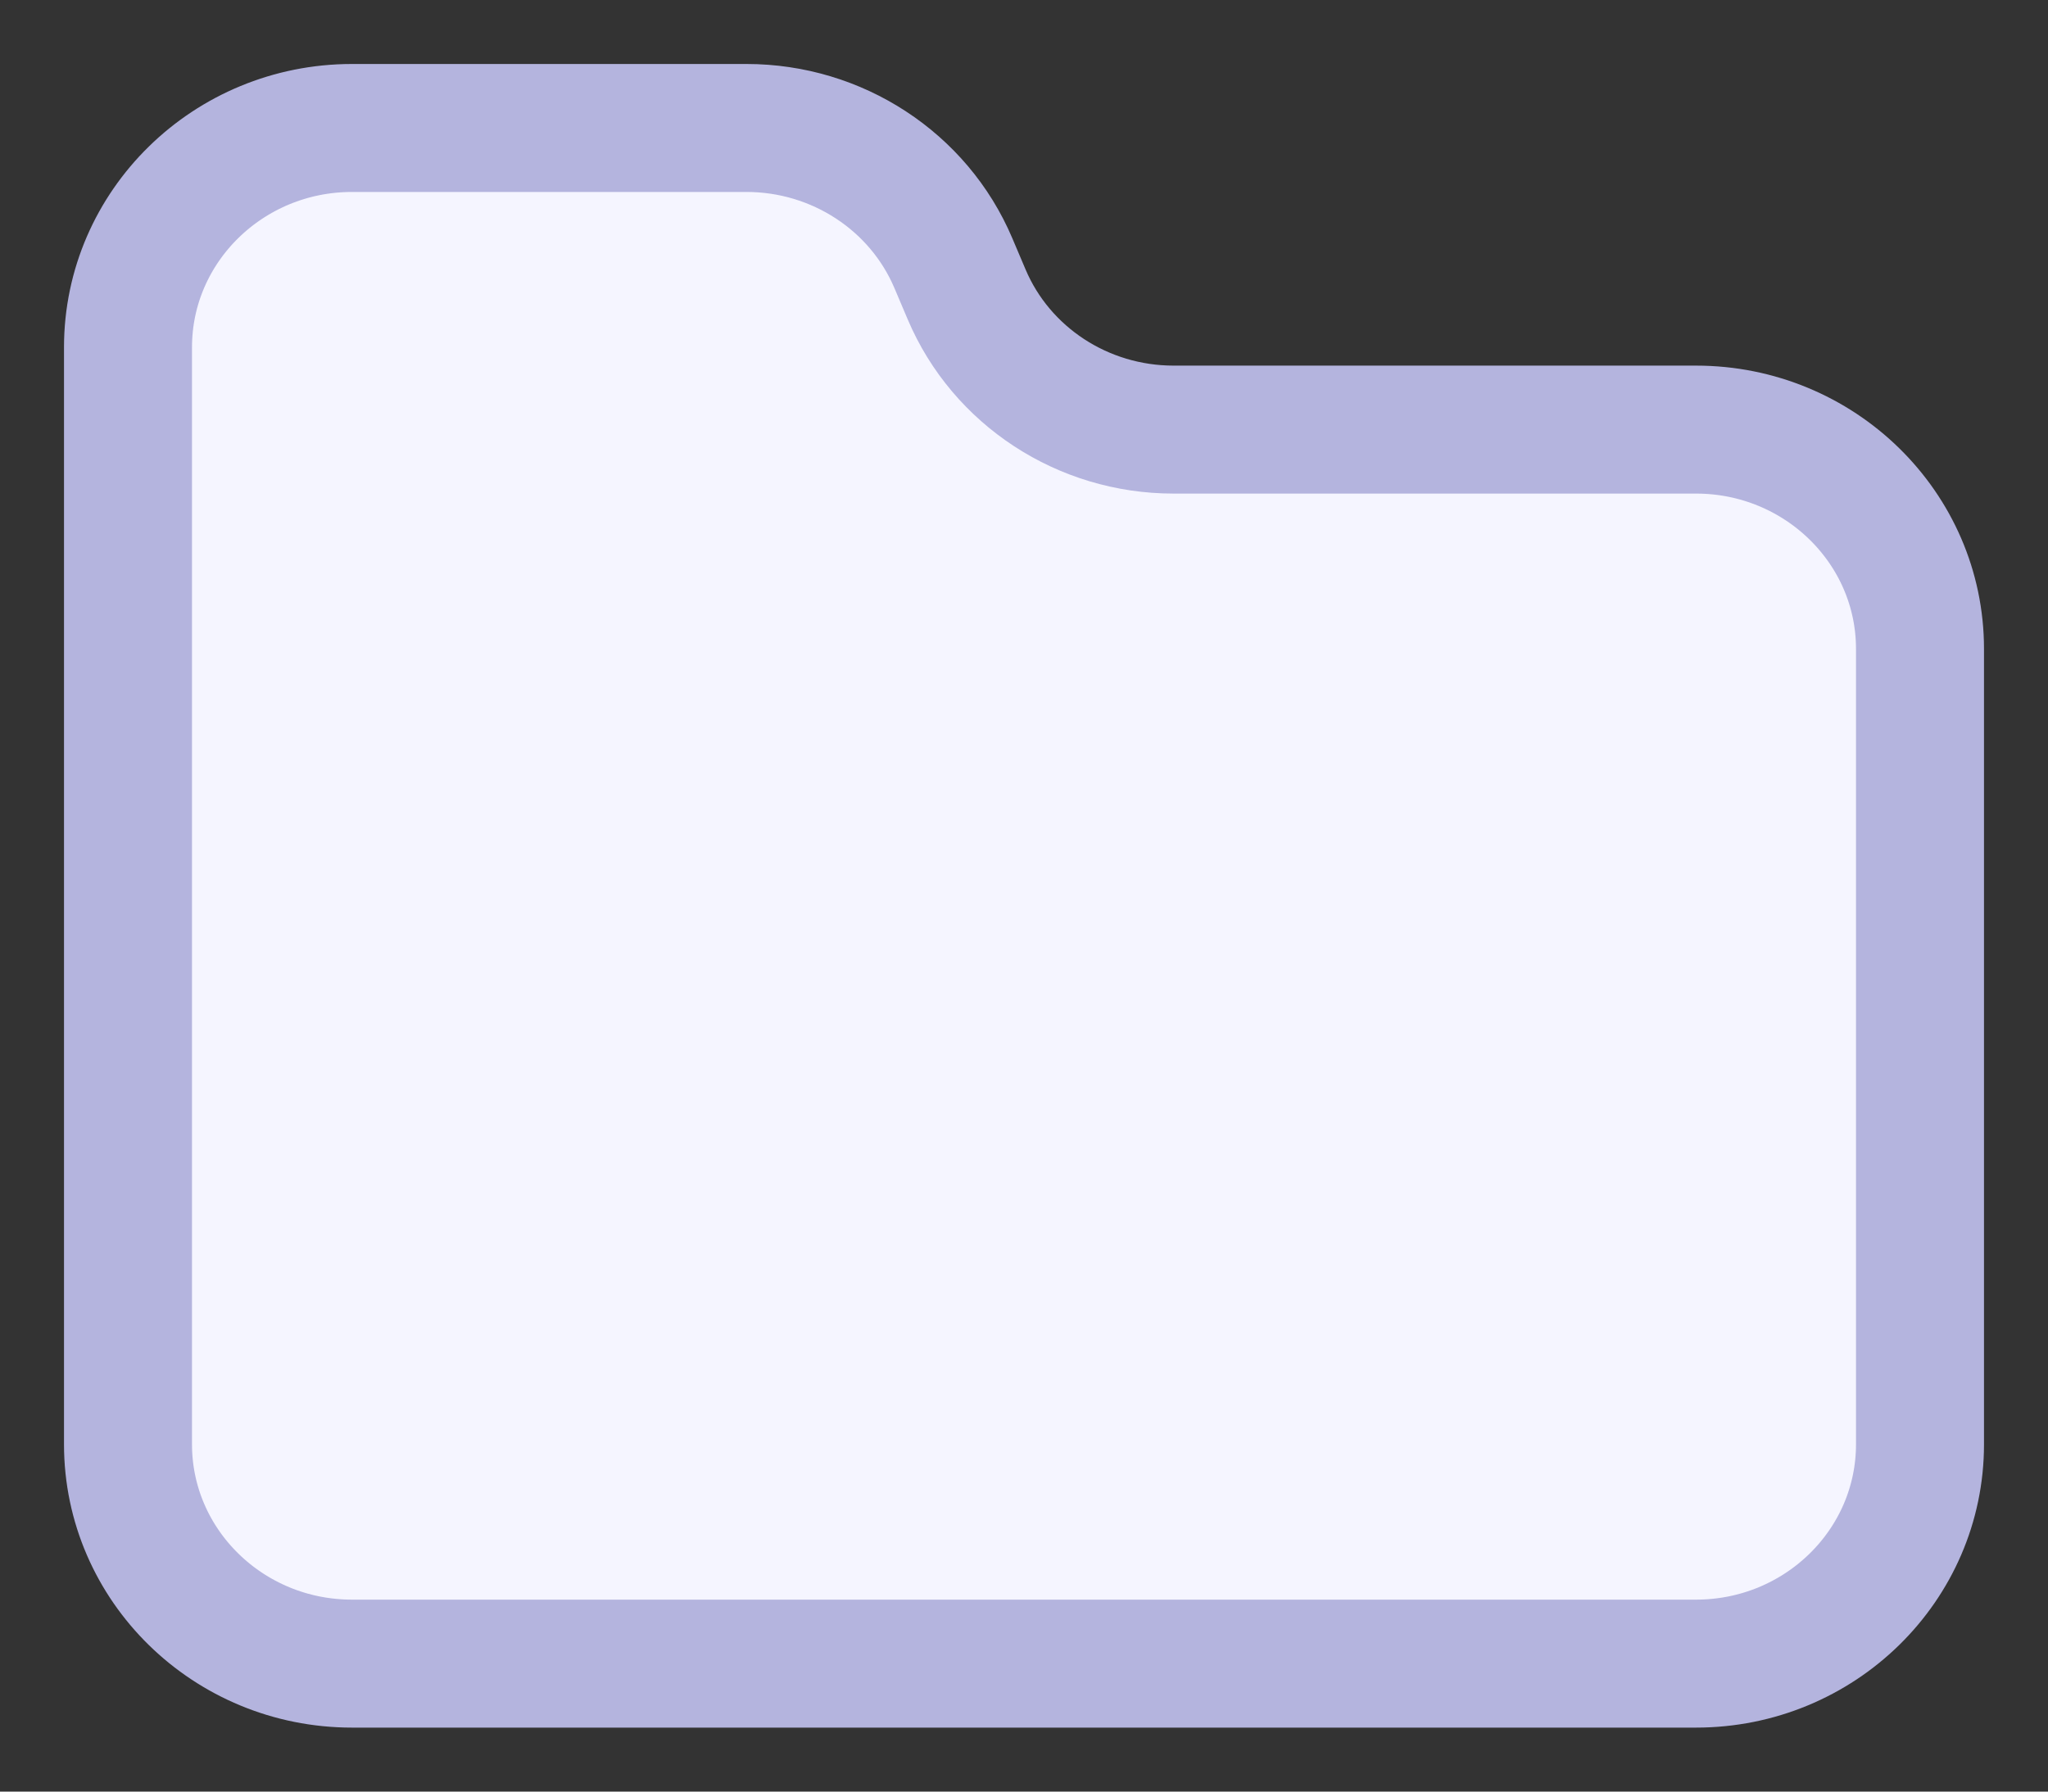 <svg width="16" height="14" viewBox="0 0 16 14" fill="none" xmlns="http://www.w3.org/2000/svg">
<rect x="0" y="0" width="16" height="14" fill="#333333" stroke="none"/>
<path d="M1 2.714C1 1.768 1.784 1 2.75 1H5.832C6.539 1 7.177 1.417 7.448 2.056L7.552 2.301C7.823 2.94 8.461 3.357 9.168 3.357H13.25C14.216 3.357 15 4.125 15 5.071V11.286C15 12.232 14.216 13 13.25 13H2.75C1.784 13 1 12.232 1 11.286V2.714Z" fill="#F5F5FF" stroke="#B4B4DE" stroke-linecap="round"/>
</svg>
